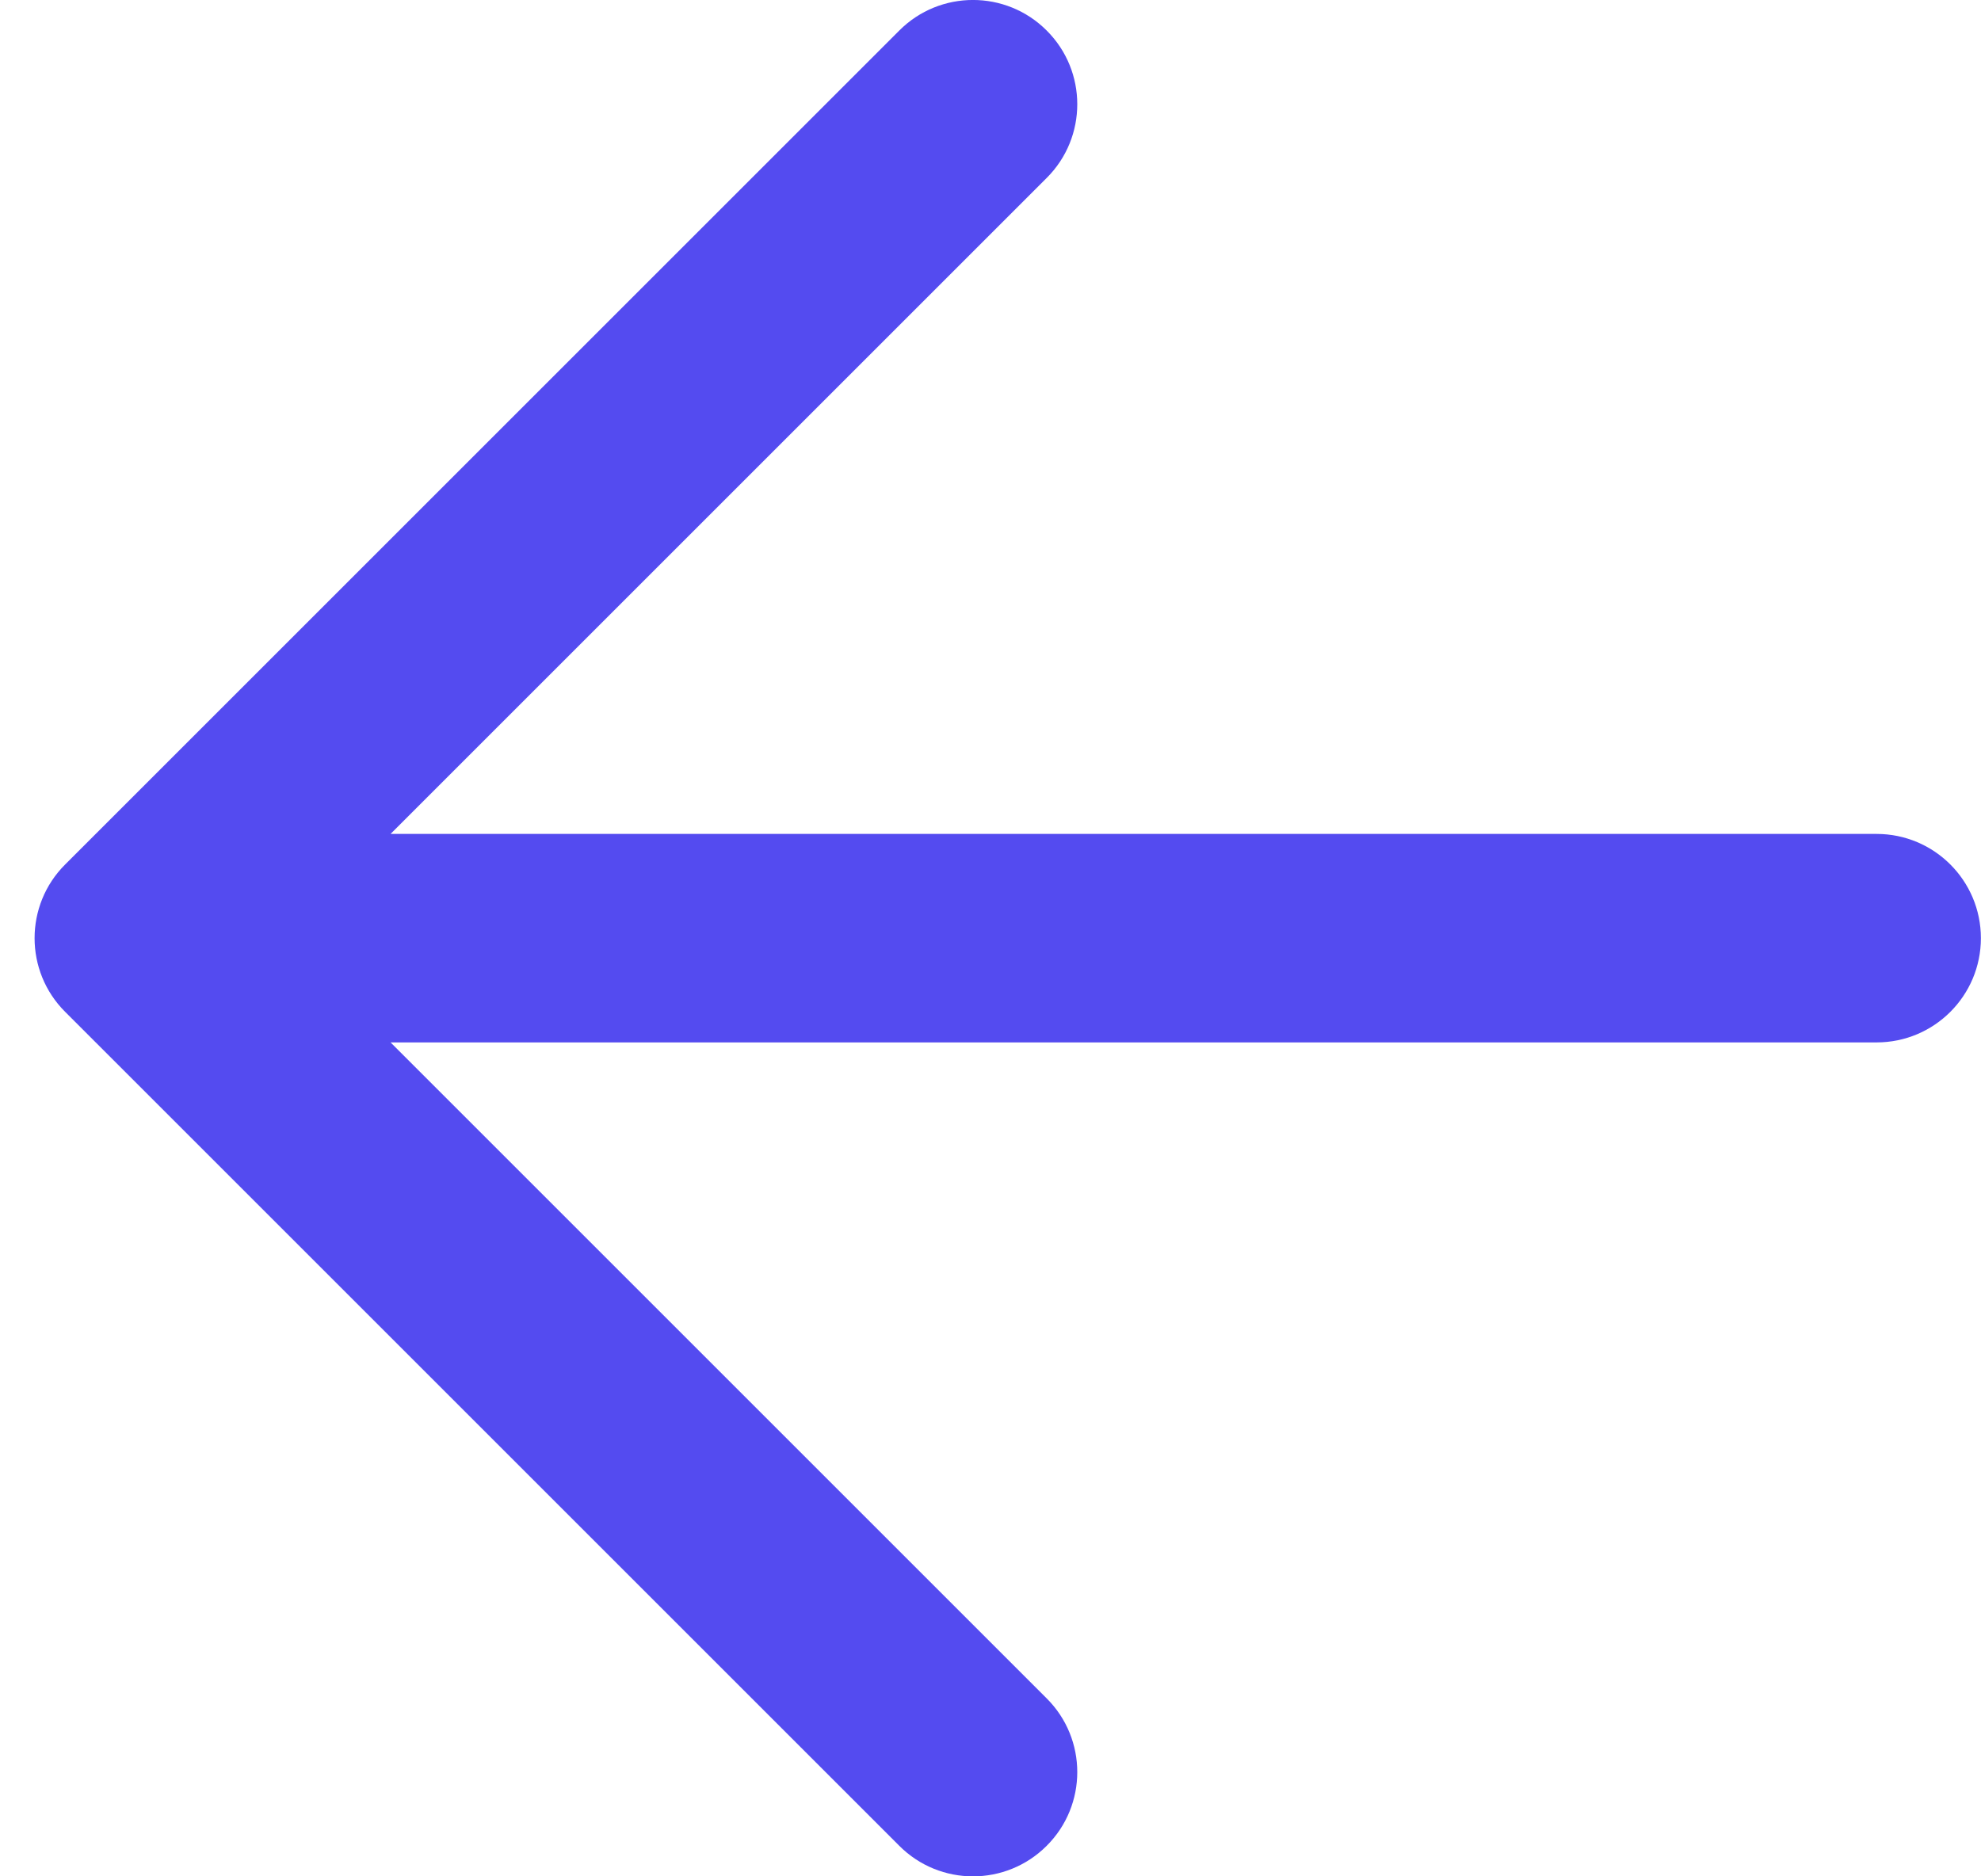 <svg width="19" height="18" viewBox="0 0 19 18" fill="none" xmlns="http://www.w3.org/2000/svg">
<path fill-rule="evenodd" clip-rule="evenodd" d="M10.039 0.293C10.43 0.683 10.43 1.317 10.039 1.707L3.746 8H17.999C18.551 8 18.999 8.448 18.999 9C18.999 9.552 18.551 10 17.999 10H3.746L10.039 16.293C10.43 16.683 10.43 17.317 10.039 17.707C9.649 18.098 9.015 18.098 8.625 17.707L0.625 9.707C0.234 9.317 0.234 8.683 0.625 8.293L8.625 0.293C9.015 -0.098 9.649 -0.098 10.039 0.293Z" fill="#544BF0"/>
</svg>
